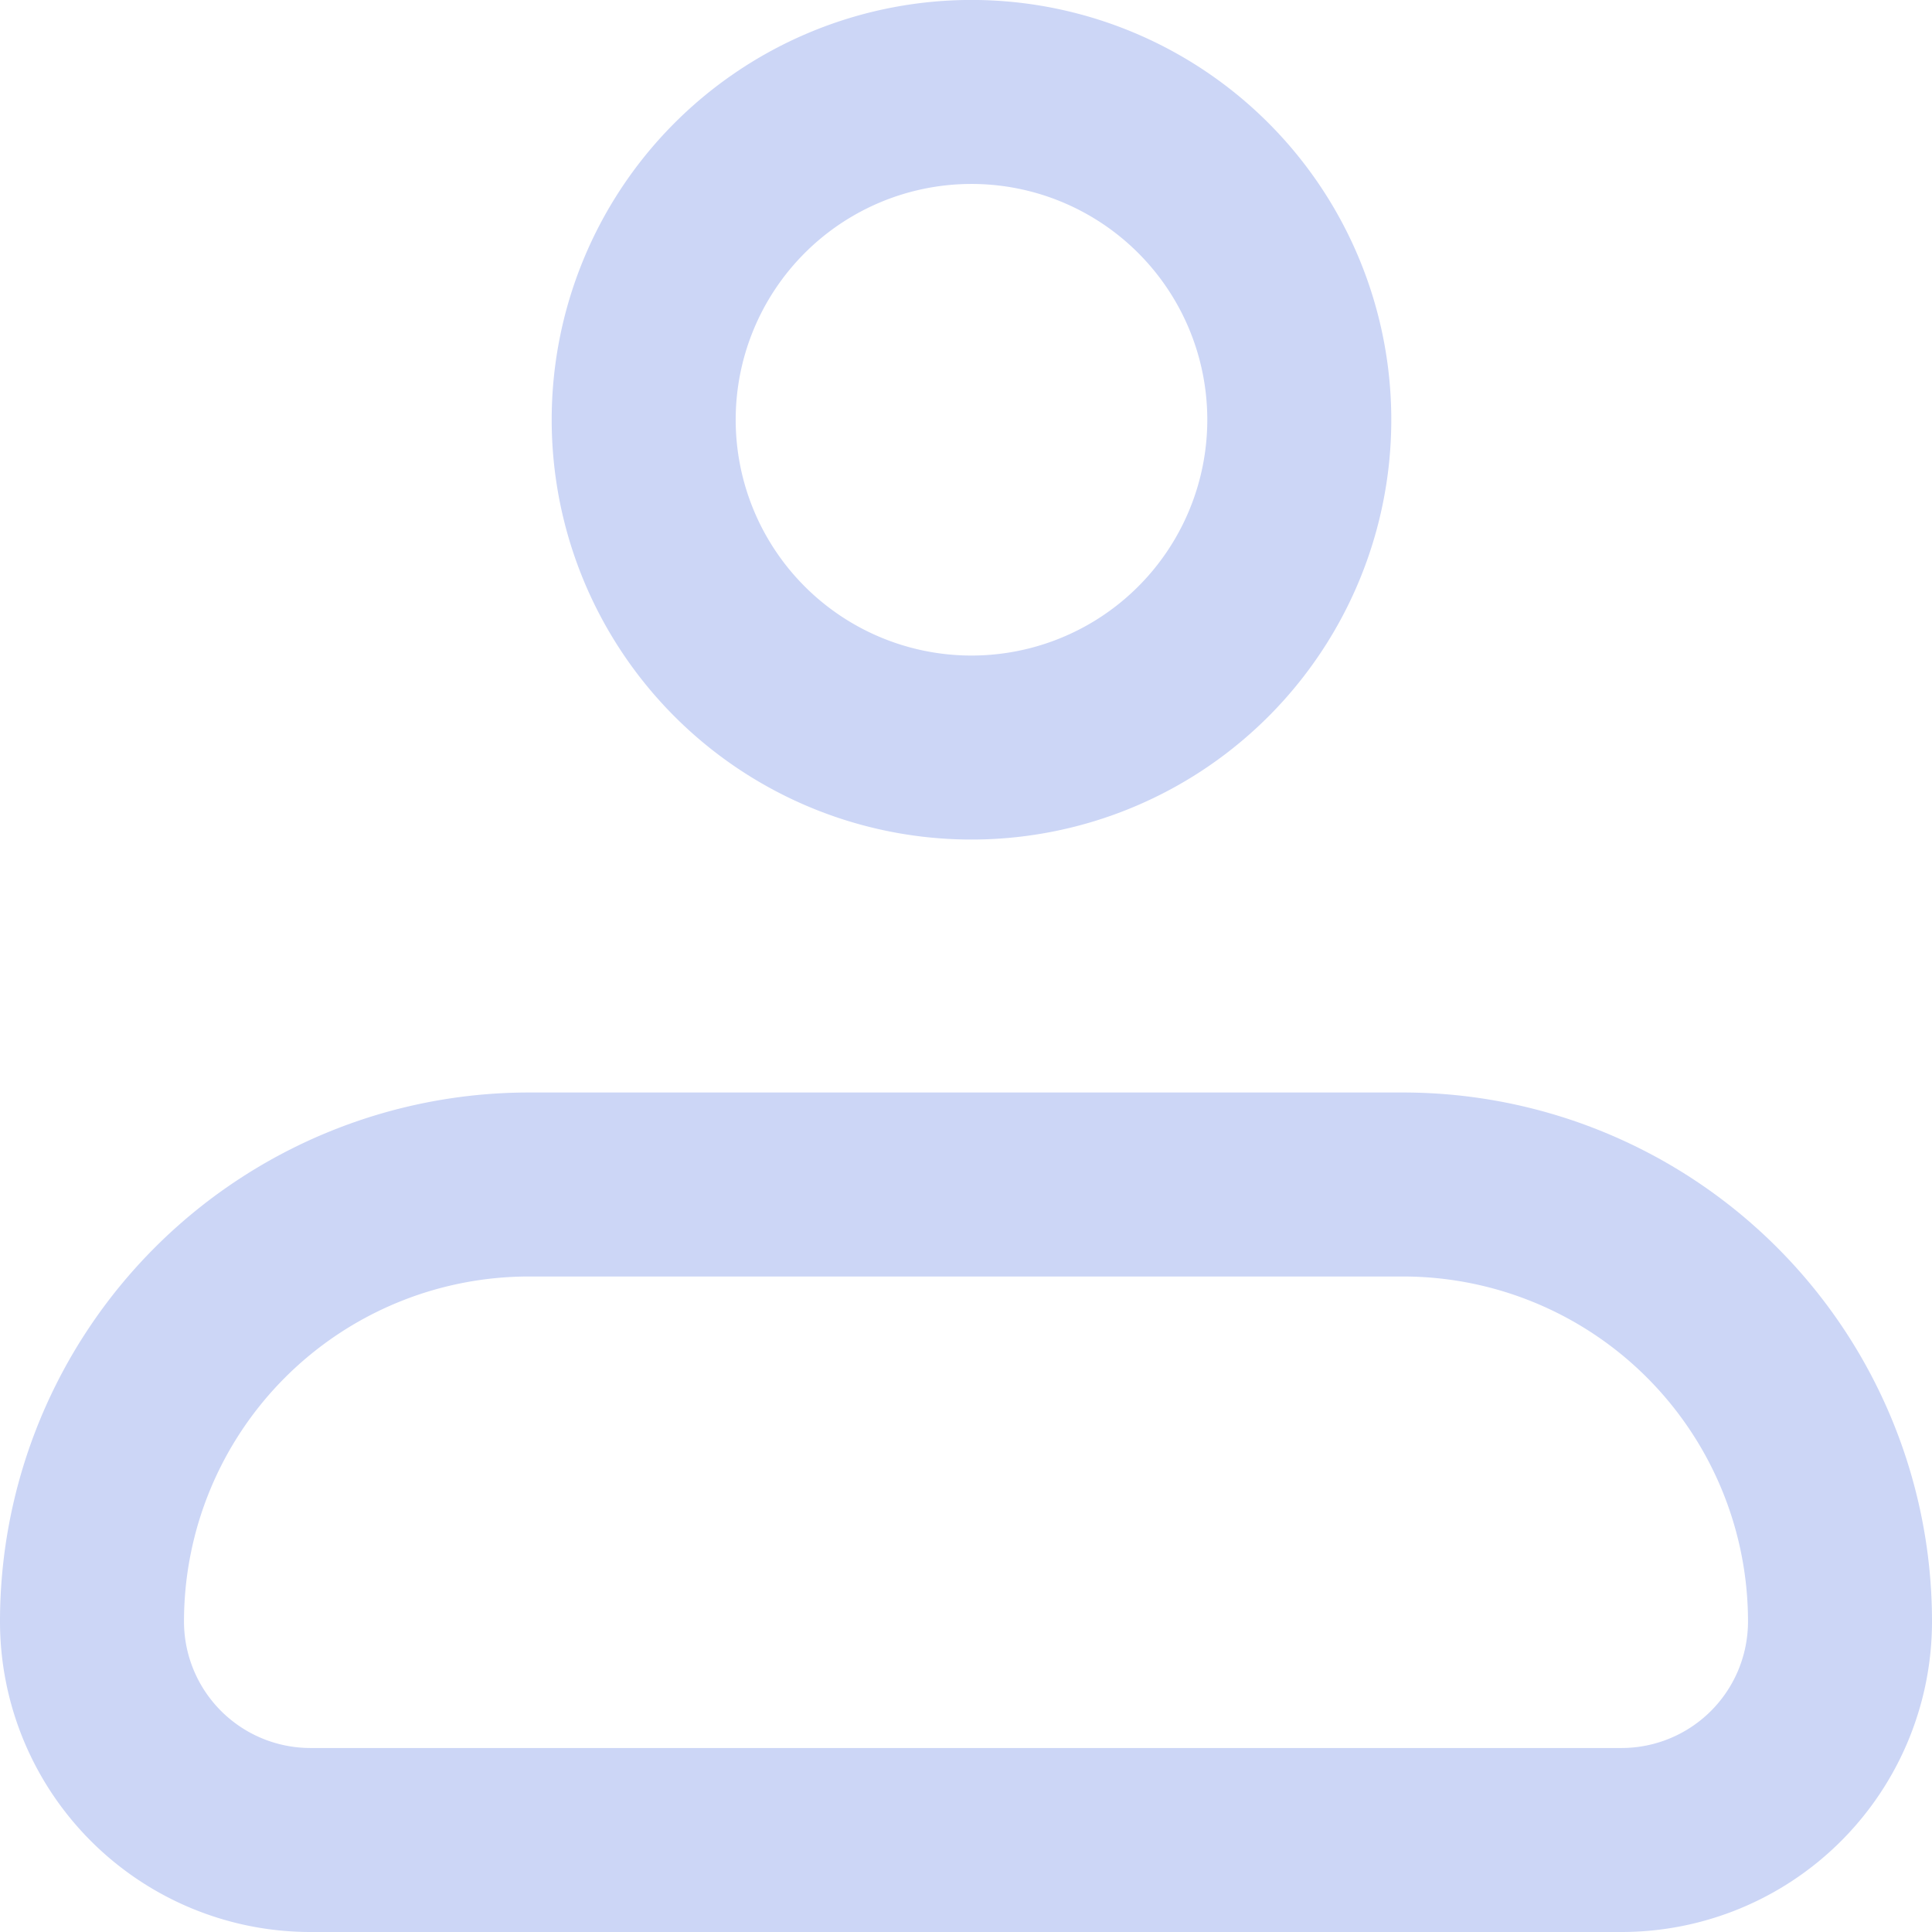 <svg xmlns="http://www.w3.org/2000/svg" width="21" height="21" fill="none"><path stroke="#CCD6F6" stroke-linejoin="round" stroke-width="2" d="M1 17.625a4.75 4.75 0 0 1 4.75-4.75h9.5a4.75 4.75 0 0 1 4.75 4.75A2.375 2.375 0 0 1 17.625 20H3.375A2.375 2.375 0 0 1 1 17.625Z"/><path stroke="#CCD6F6" stroke-width="2" d="M10.5 8.125A3.563 3.563 0 1 0 10.5 1a3.563 3.563 0 0 0 0 7.125Z"/></svg>
